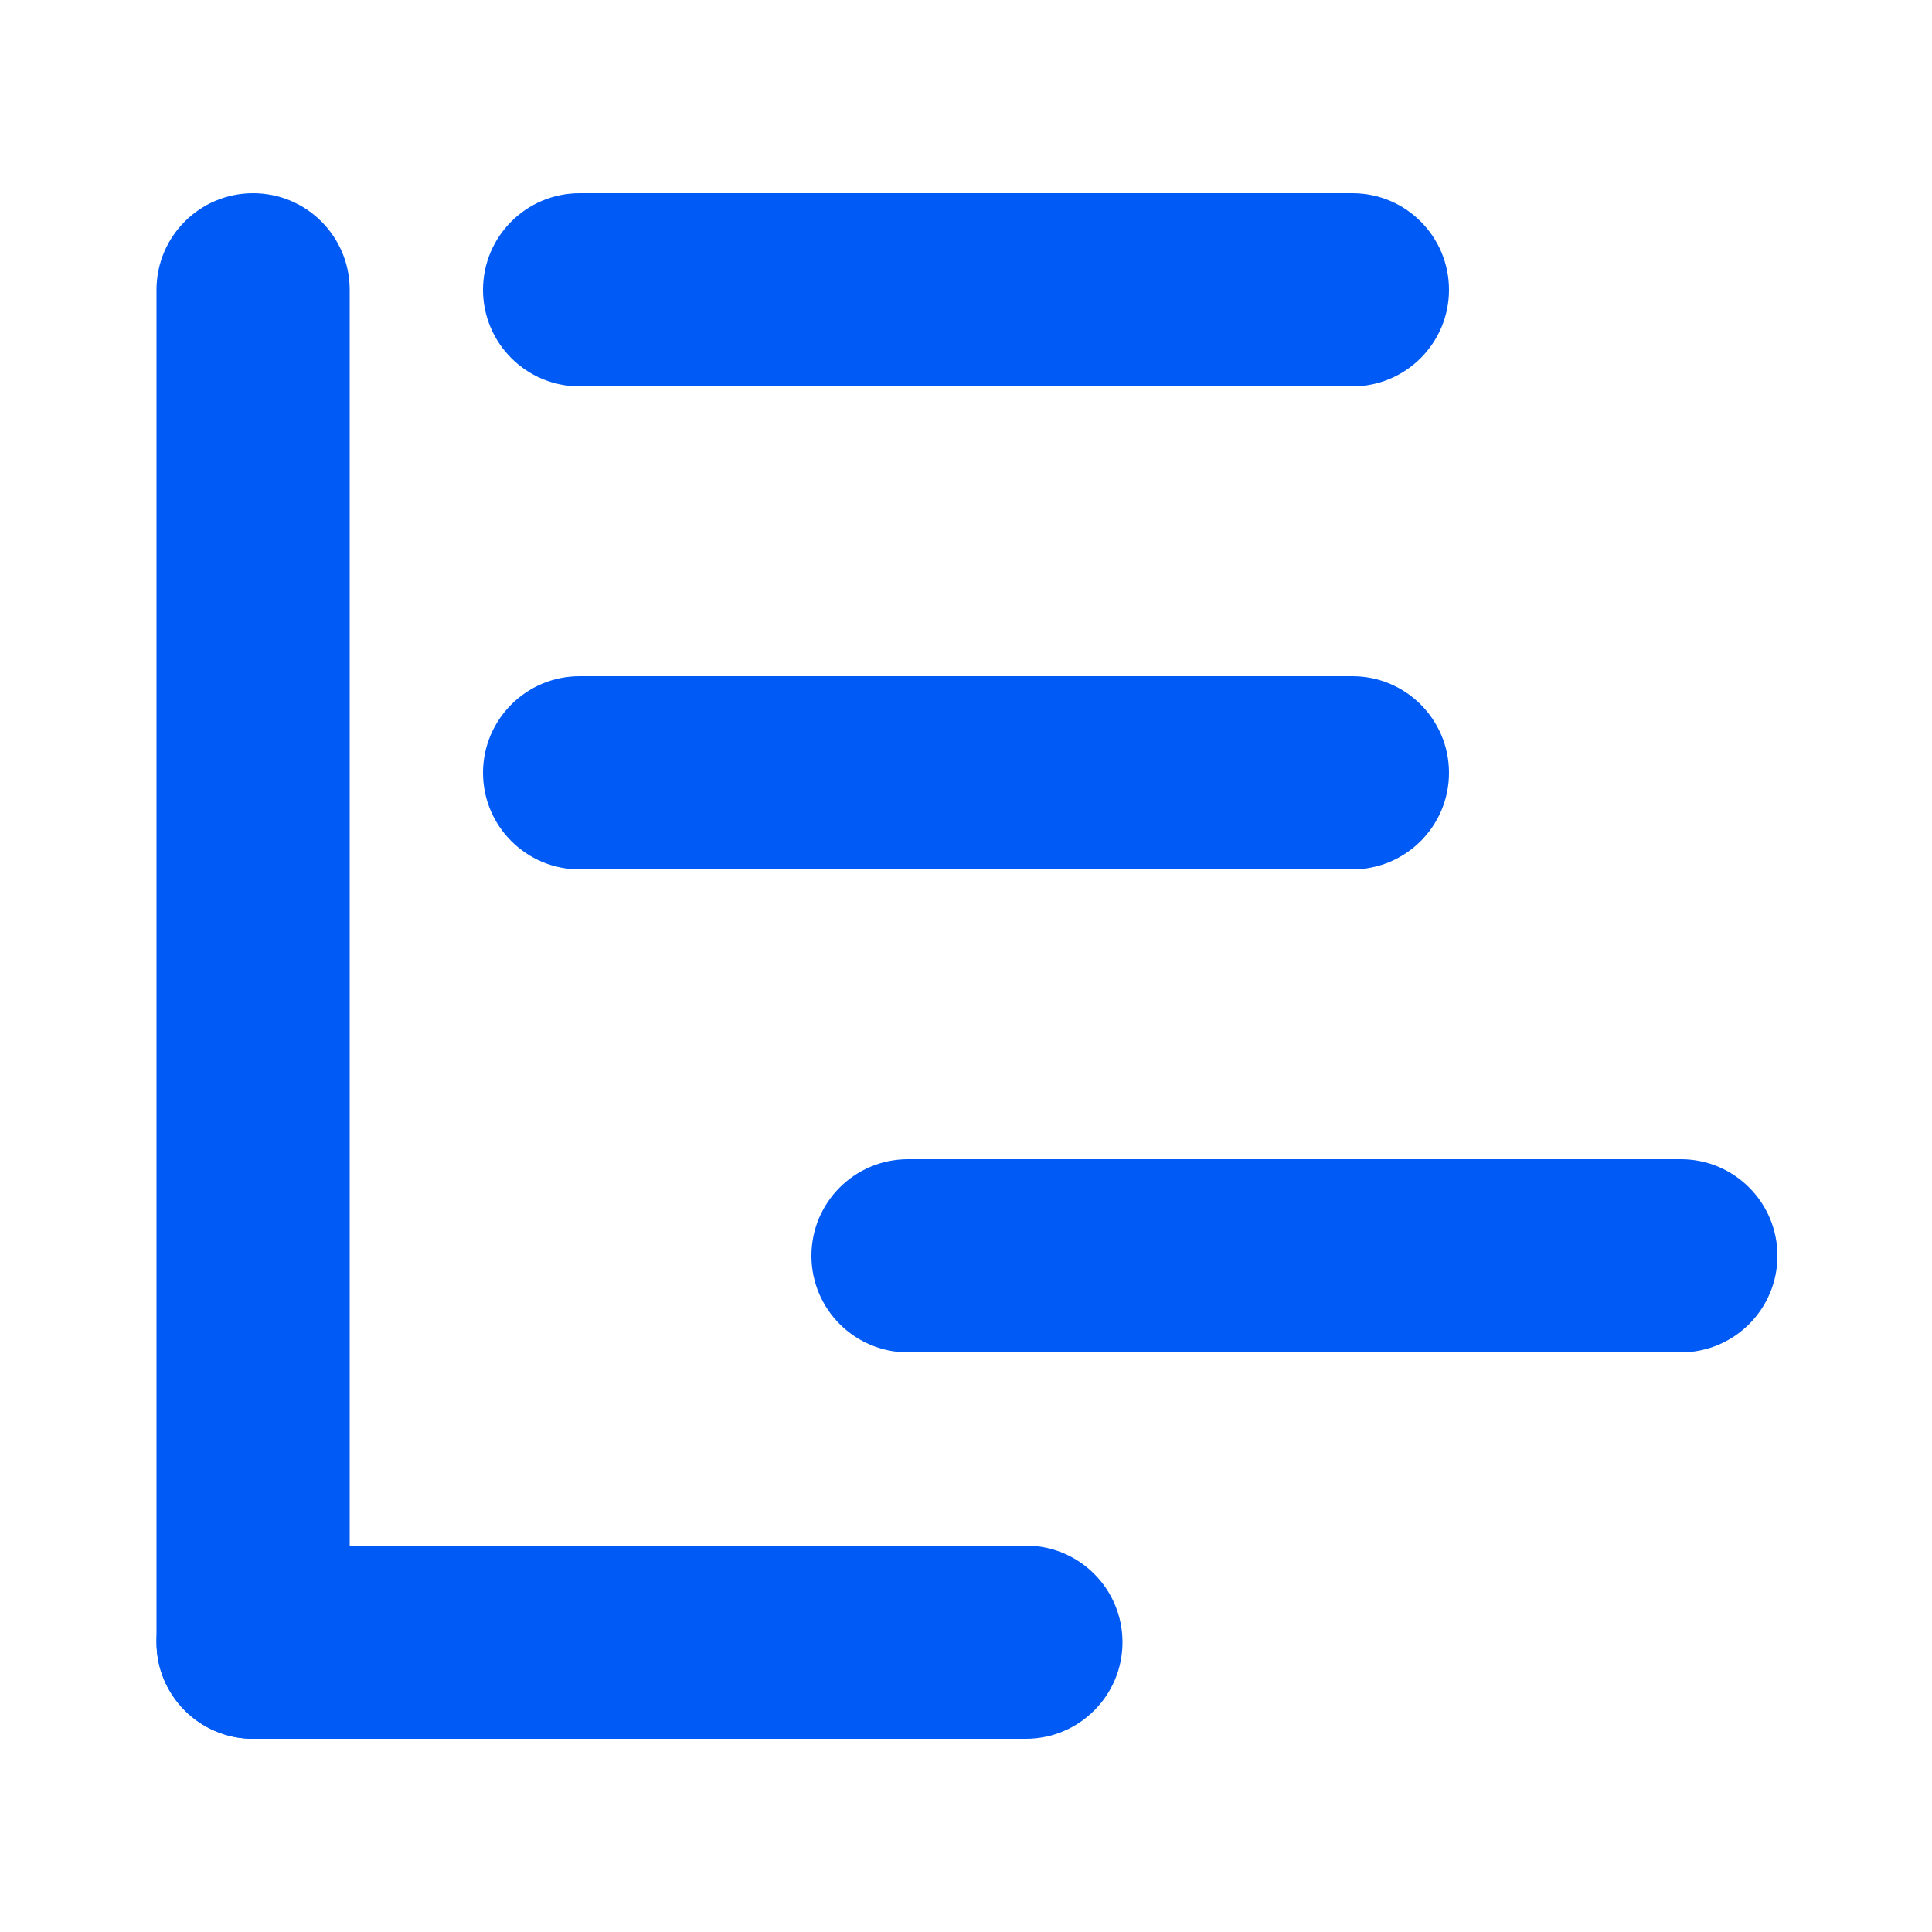 <svg width="1000" height="1000" viewBox="0 0 1000 1000" fill="none" xmlns="http://www.w3.org/2000/svg">
<path d="M131 900C103.386 900 81 877.614 81 850L81 150C81 122.386 103.386 100 131 100C158.614 100 181 122.386 181 150L181 850C181 877.614 158.614 900 131 900Z" fill="#005AF5"/>
<path d="M581 850C581 822.386 558.614 800 531 800H131C103.386 800 81 822.386 81 850C81 877.614 103.386 900 131 900H531C558.614 900 581 877.614 581 850Z" fill="#005AF5"/>
<path d="M920 650C920 622.386 897.614 600 870 600H470C442.386 600 420 622.386 420 650C420 677.614 442.386 700 470 700H870C897.614 700 920 677.614 920 650Z" fill="#005AF5"/>
<path d="M250 400C250 372.386 272.386 350 300 350H700C727.614 350 750 372.386 750 400C750 427.614 727.614 450 700 450H300C272.386 450 250 427.614 250 400Z" fill="#005AF5"/>
<path d="M250 150C250 122.386 272.386 100 300 100H700C727.614 100 750 122.386 750 150C750 177.614 727.614 200 700 200H300C272.386 200 250 177.614 250 150Z" fill="#005AF5"/>
</svg>
